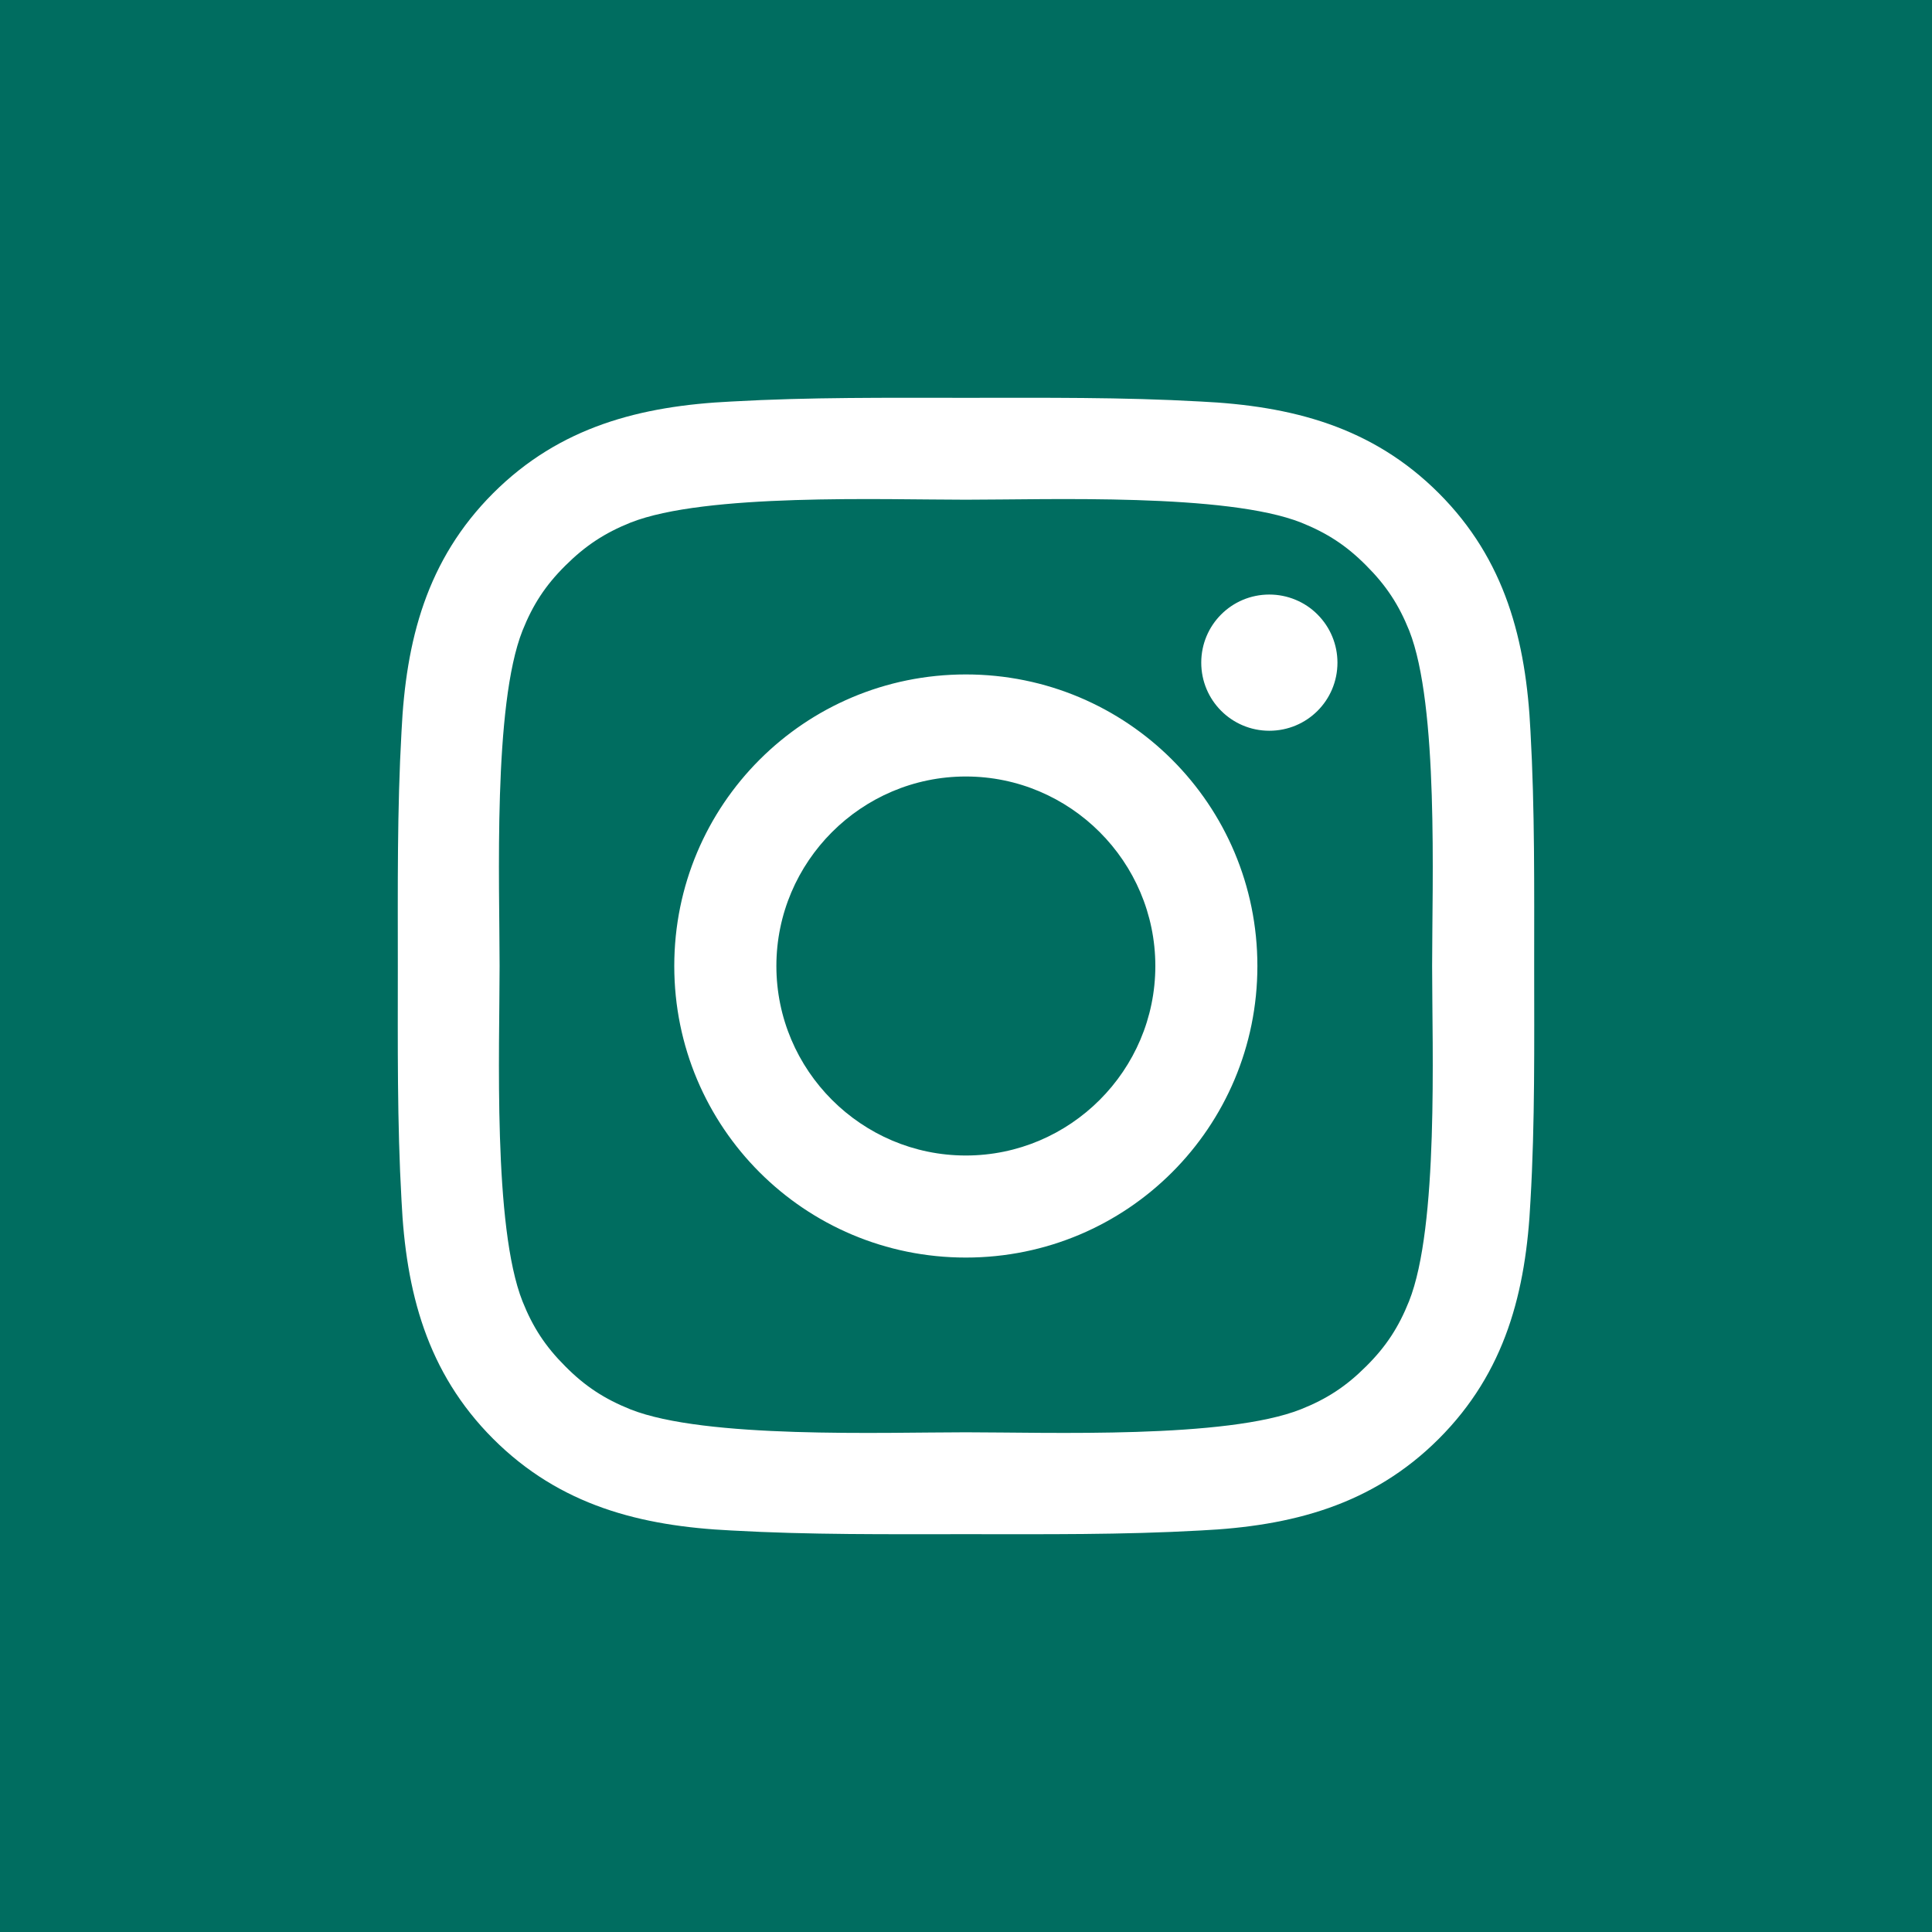<svg width="34" height="34" viewBox="0 0 34 34" fill="none" xmlns="http://www.w3.org/2000/svg">
<rect width="34" height="34" fill="#006D60"/>
<path d="M16.997 11.869C14.158 11.869 11.866 14.161 11.866 17C11.866 19.839 14.158 22.131 16.997 22.131C19.837 22.131 22.128 19.839 22.128 17C22.128 14.161 19.837 11.869 16.997 11.869ZM16.997 20.335C15.161 20.335 13.663 18.836 13.663 17C13.663 15.164 15.161 13.665 16.997 13.665C18.834 13.665 20.332 15.164 20.332 17C20.332 18.836 18.834 20.335 16.997 20.335ZM22.338 10.463C21.675 10.463 21.14 10.998 21.14 11.661C21.14 12.324 21.675 12.86 22.338 12.86C23.001 12.86 23.537 12.327 23.537 11.661C23.537 11.504 23.506 11.348 23.446 11.203C23.386 11.057 23.297 10.925 23.186 10.814C23.075 10.702 22.943 10.614 22.797 10.554C22.652 10.494 22.496 10.463 22.338 10.463ZM26.999 17C26.999 15.619 27.011 14.251 26.934 12.872C26.856 11.271 26.491 9.85 25.32 8.679C24.147 7.506 22.729 7.143 21.128 7.066C19.747 6.988 18.378 7.001 17 7.001C15.619 7.001 14.251 6.988 12.872 7.066C11.271 7.143 9.85 7.509 8.679 8.679C7.506 9.853 7.143 11.271 7.066 12.872C6.988 14.253 7.001 15.622 7.001 17C7.001 18.378 6.988 19.749 7.066 21.128C7.143 22.729 7.509 24.15 8.679 25.321C9.853 26.494 11.271 26.857 12.872 26.934C14.253 27.012 15.621 26.999 17 26.999C18.381 26.999 19.749 27.012 21.128 26.934C22.729 26.857 24.149 26.491 25.32 25.321C26.494 24.147 26.856 22.729 26.934 21.128C27.014 19.749 26.999 18.381 26.999 17ZM24.797 22.899C24.615 23.354 24.395 23.695 24.042 24.045C23.689 24.398 23.352 24.618 22.896 24.8C21.58 25.323 18.456 25.206 16.997 25.206C15.539 25.206 12.412 25.323 11.096 24.803C10.641 24.62 10.3 24.4 9.95 24.047C9.597 23.695 9.377 23.357 9.195 22.901C8.674 21.583 8.792 18.459 8.792 17C8.792 15.541 8.674 12.414 9.195 11.098C9.377 10.643 9.597 10.303 9.95 9.953C10.303 9.602 10.641 9.38 11.096 9.197C12.412 8.677 15.539 8.794 16.997 8.794C18.456 8.794 21.583 8.677 22.899 9.197C23.354 9.38 23.694 9.6 24.044 9.953C24.397 10.306 24.617 10.643 24.8 11.098C25.32 12.414 25.203 15.541 25.203 17C25.203 18.459 25.32 21.583 24.797 22.899Z" fill="white"/>
</svg>

